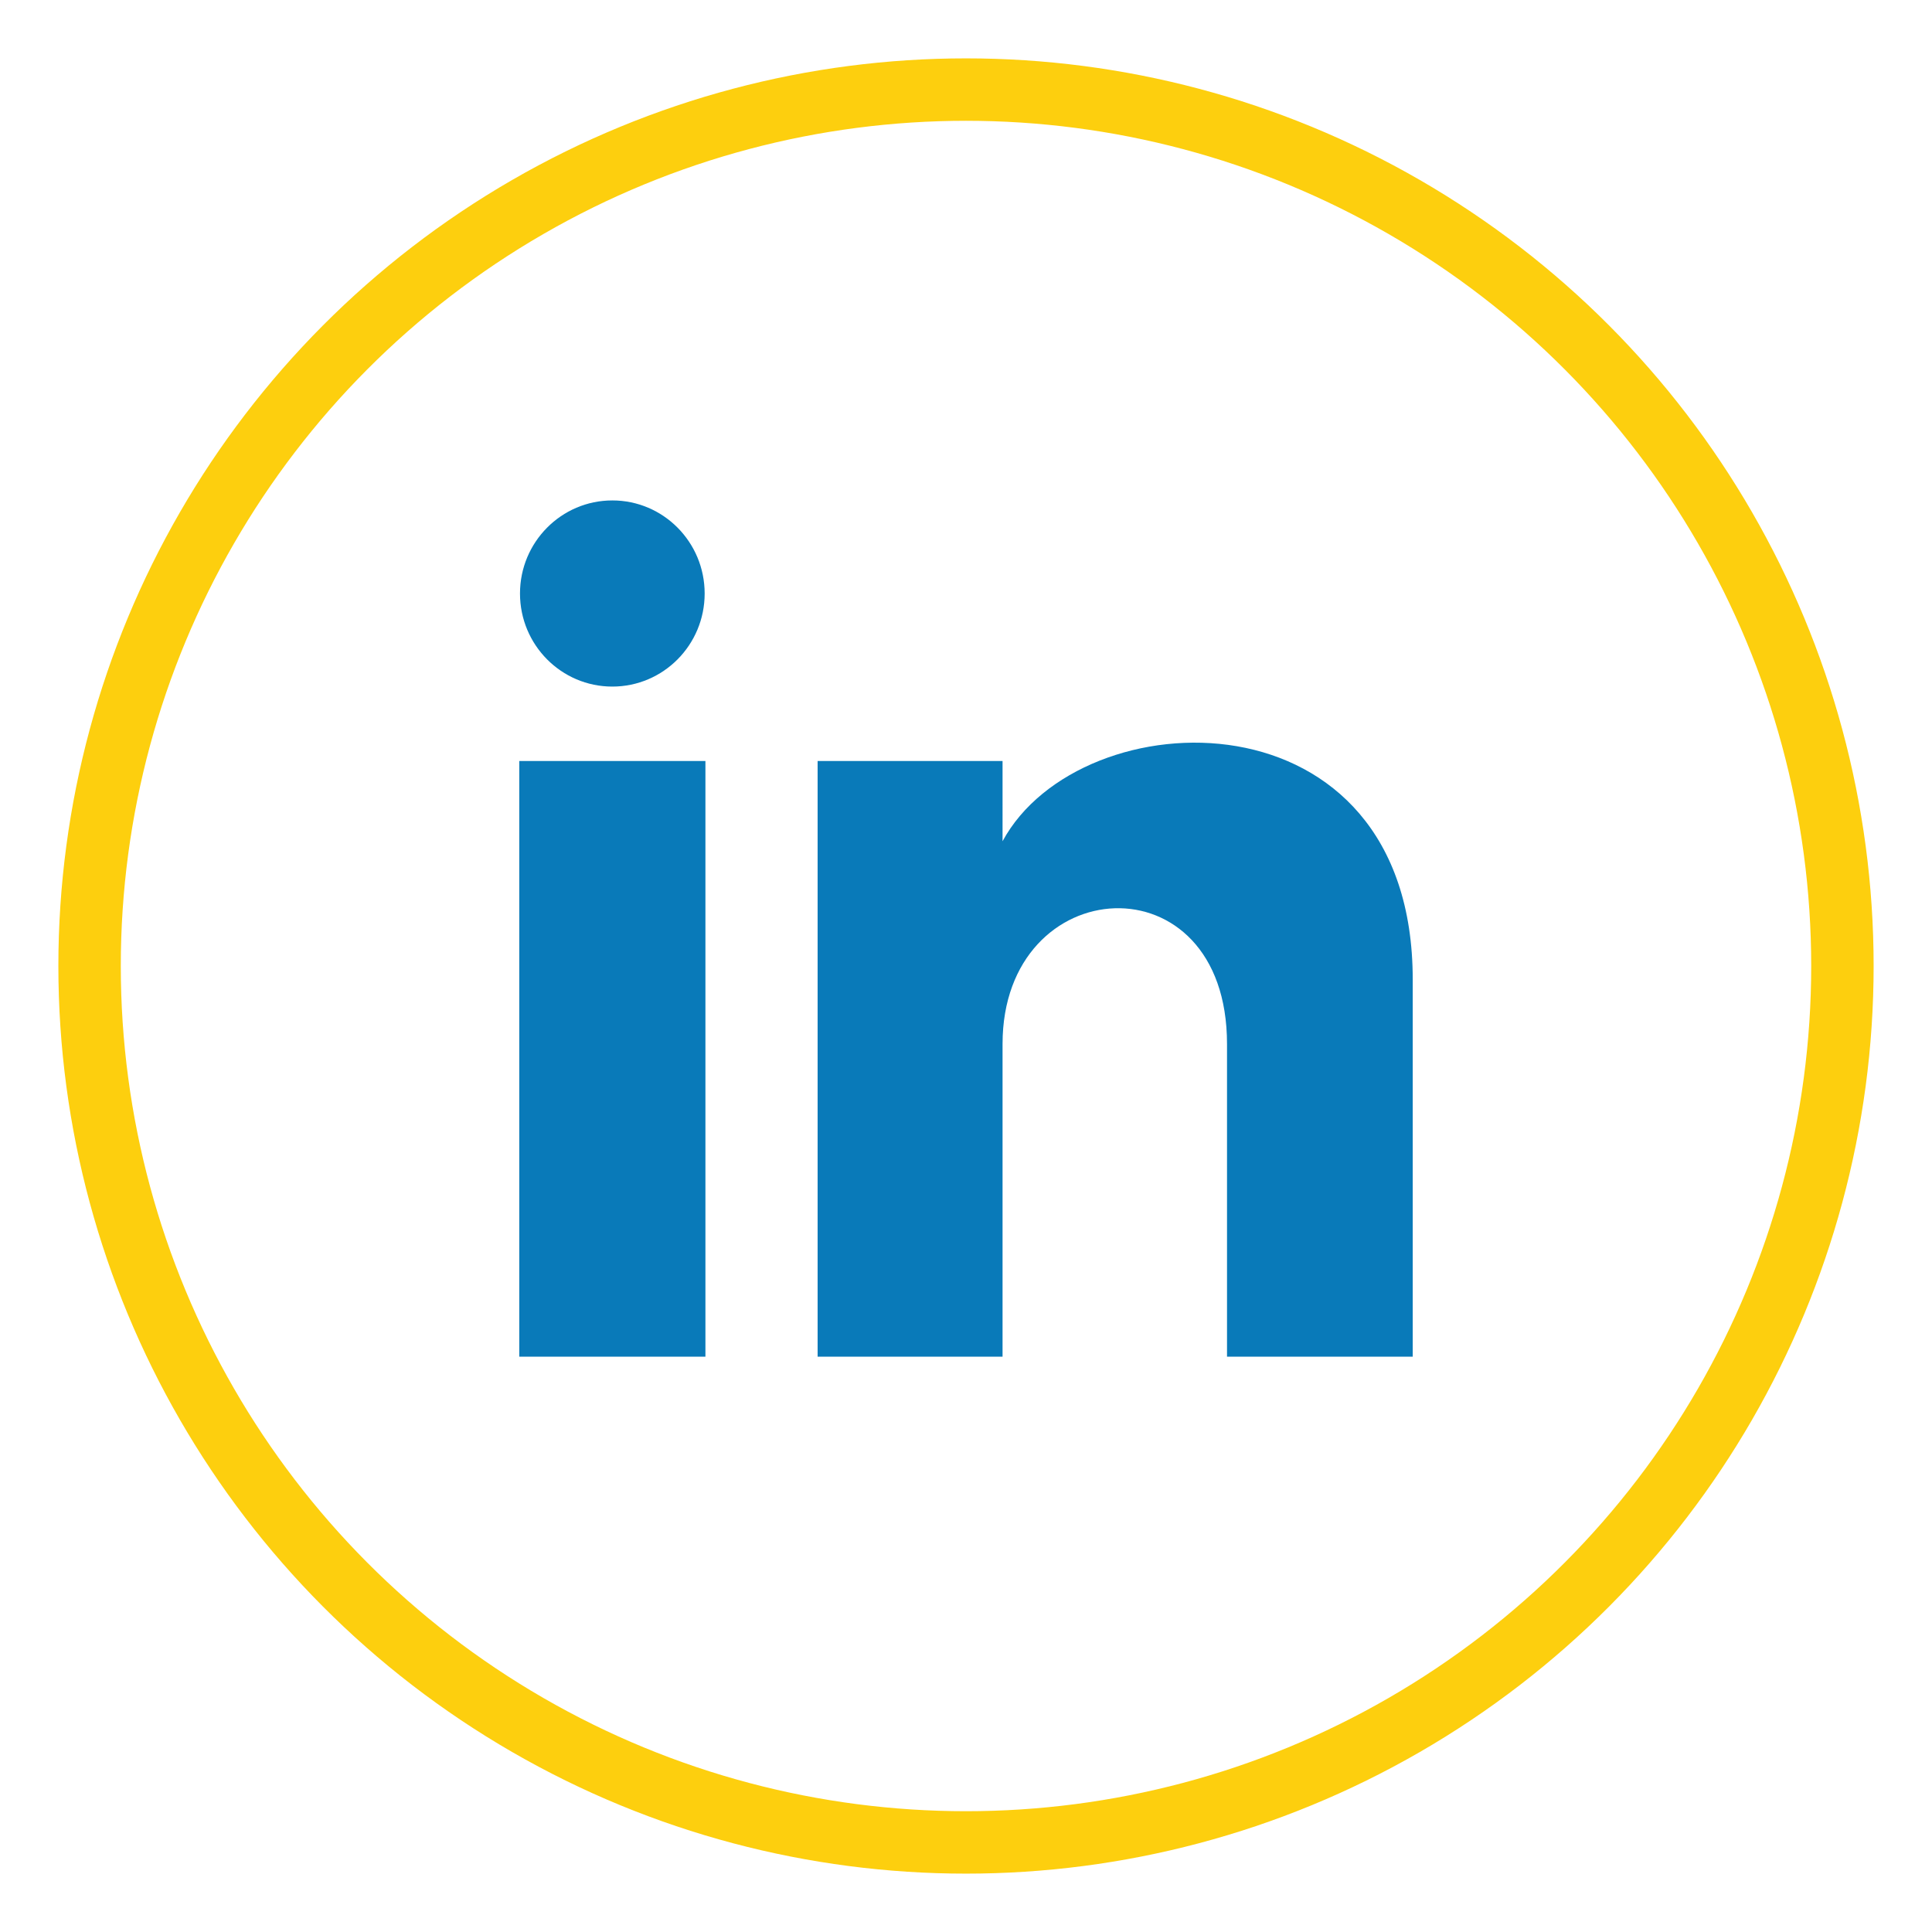 <?xml version="1.0" encoding="utf-8"?>
<!-- Generator: Adobe Illustrator 16.0.0, SVG Export Plug-In . SVG Version: 6.00 Build 0)  -->
<!DOCTYPE svg PUBLIC "-//W3C//DTD SVG 1.1//EN" "http://www.w3.org/Graphics/SVG/1.1/DTD/svg11.dtd">
<svg version="1.1" xmlns="http://www.w3.org/2000/svg" xmlns:xlink="http://www.w3.org/1999/xlink" x="0px" y="0px"
	 width="154.75px" height="154.75px" viewBox="0 0 154.75 154.75" style="enable-background:new 0 0 154.75 154.75;"
	 xml:space="preserve">
<style type="text/css">
<![CDATA[
	.st0{fill:none;stroke:#FDCF0E;stroke-width:5;stroke-miterlimit:10;}
	.st1{fill:#097AB9;}
]]>
</style>
<g id="Layer_1">
	<path class="st1" d="M56.442,47.539c0,4.118-3.31,7.455-7.395,7.455c-4.086,0-7.396-3.337-7.396-7.455
		c0-4.115,3.311-7.455,7.396-7.455C53.133,40.083,56.442,43.423,56.442,47.539z M56.503,60.957h-14.91v47.71h14.91V60.957z
		 M80.304,60.957H65.49v47.71h14.813V83.623c0-13.926,17.979-15.066,17.979,0v25.044h14.875V78.458
		c0-23.497-26.604-22.643-32.854-11.076V60.957z"/>
</g>
<g id="circle">
	<circle class="st0" cx="77.375" cy="77.375" r="70.2"/>
</g>
</svg>
